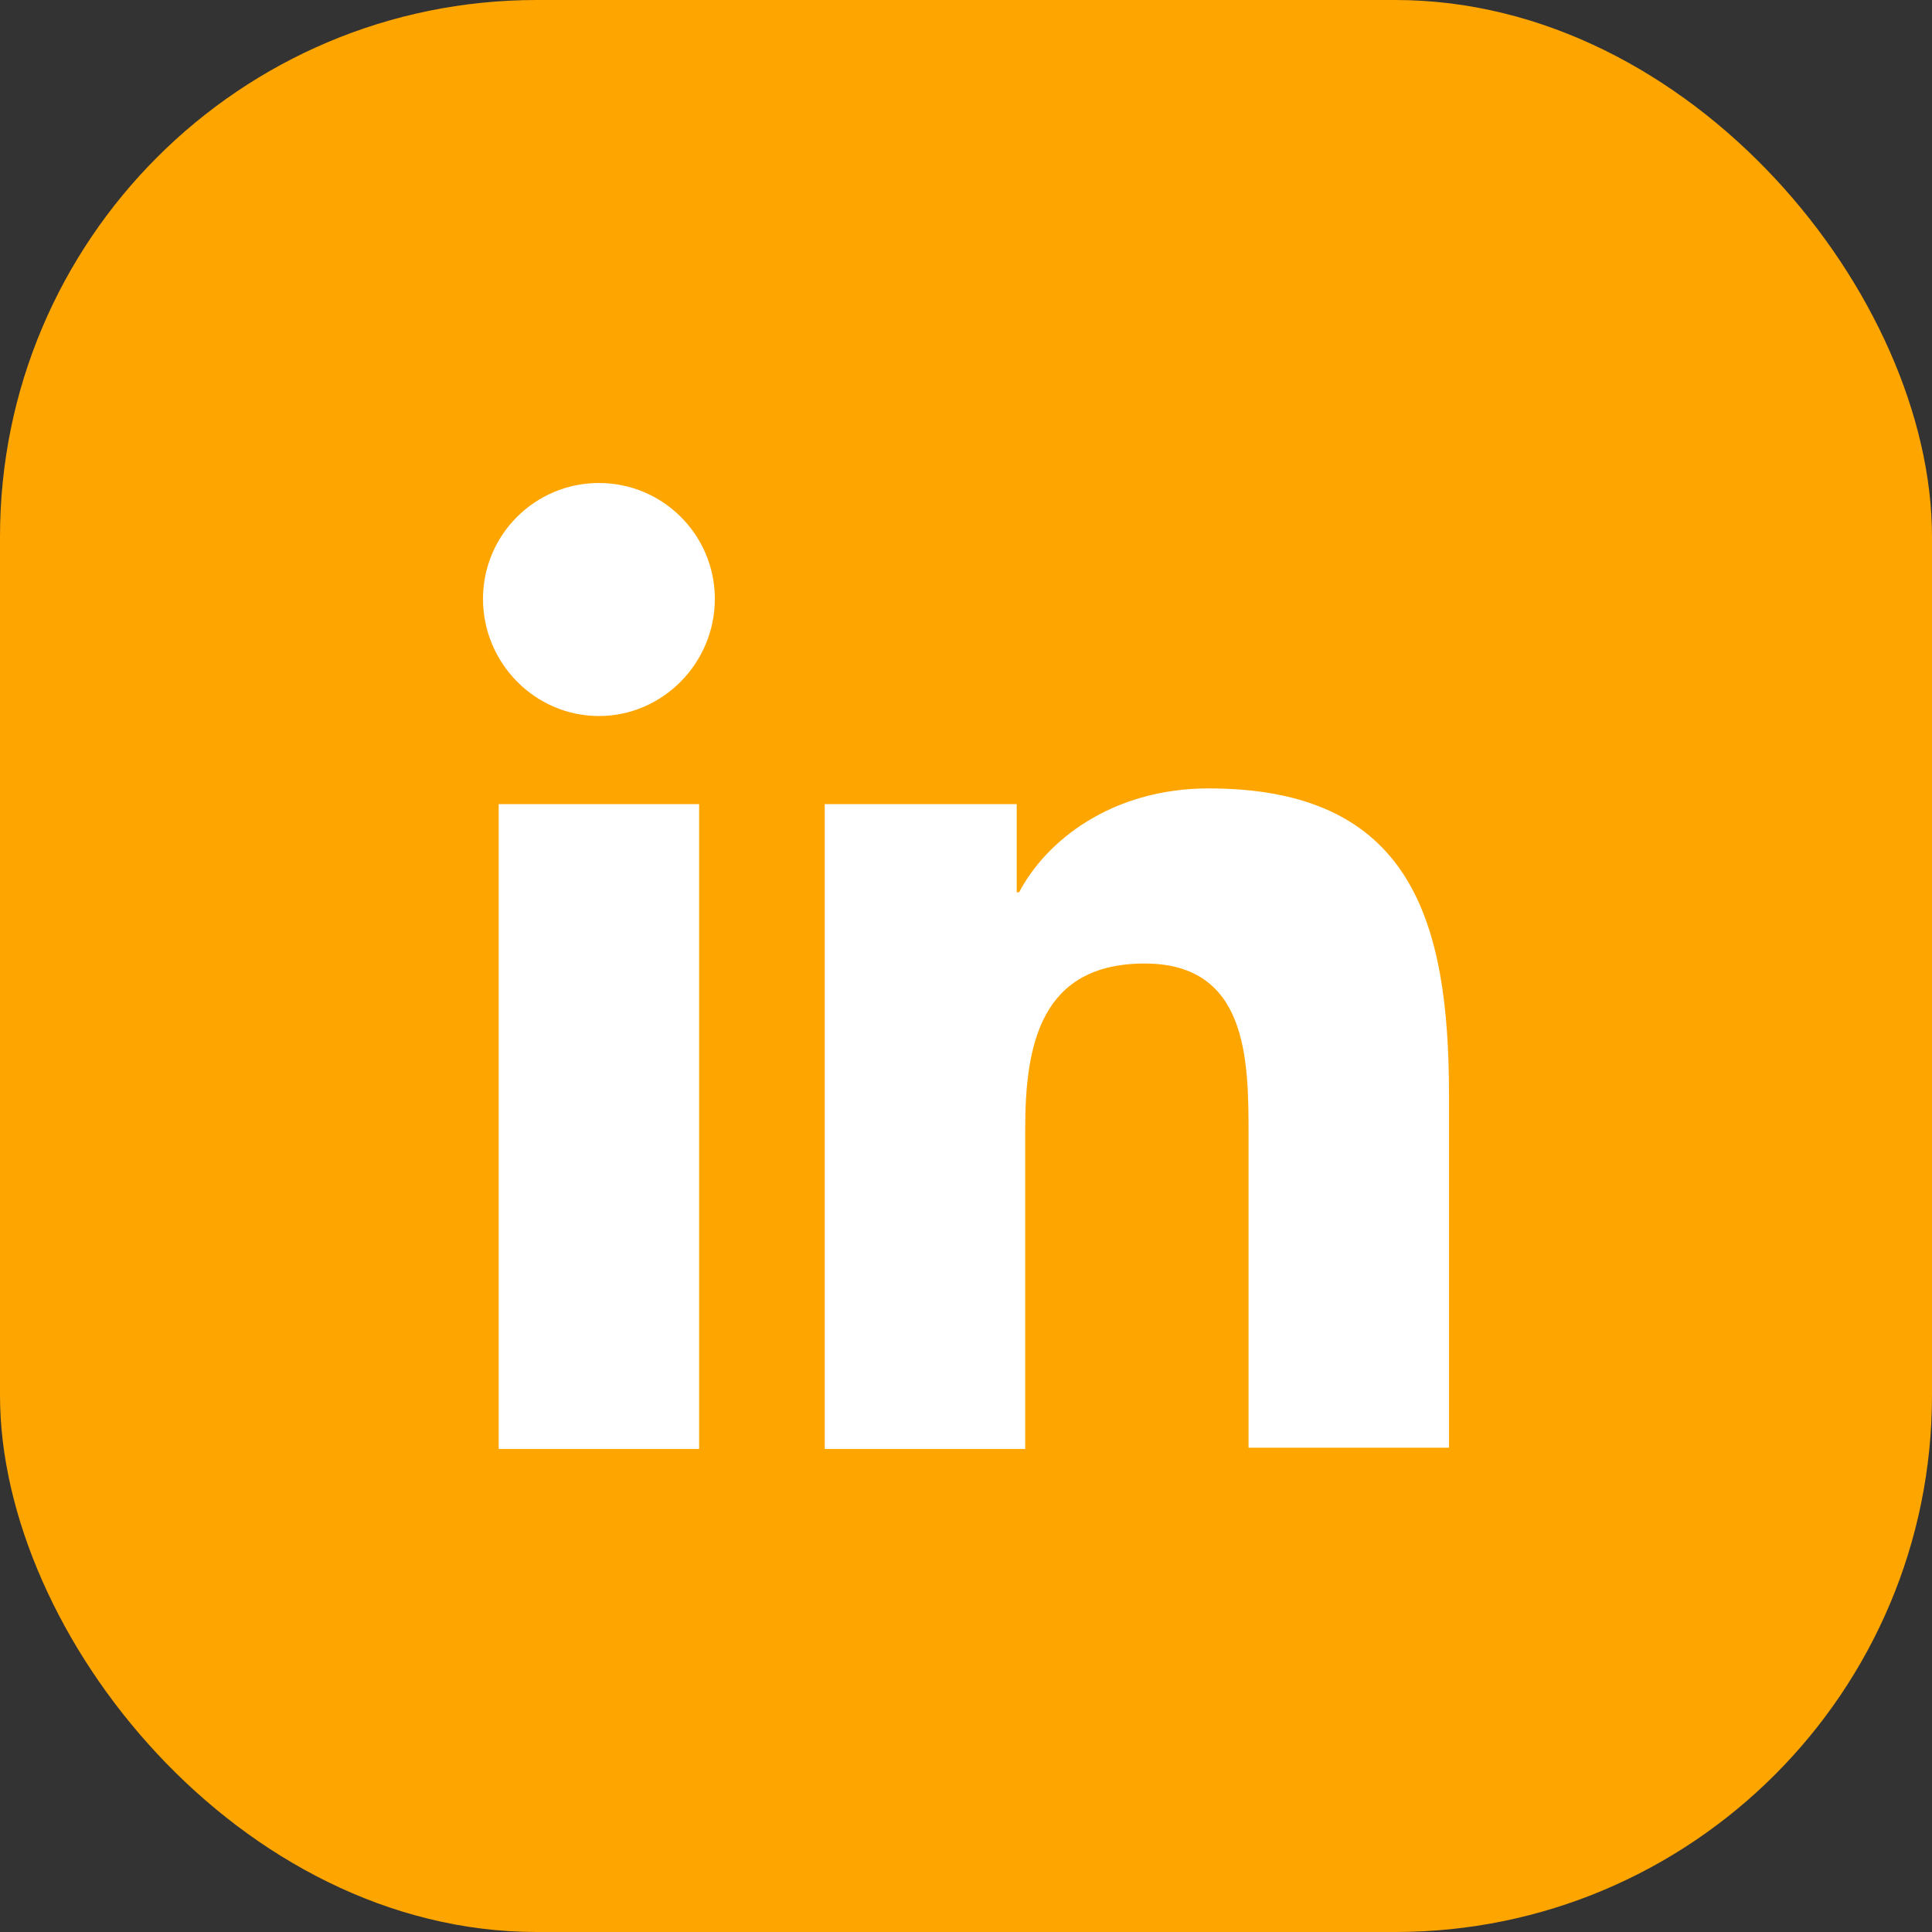 <svg
  width="36"
  height="36"
  viewBox="0 0 36 36"
  fill="none"
  xmlns="http://www.w3.org/2000/svg"
>
<rect x="0" y="0" width="36" height="36" fill="#333333" stroke="none"/>
<rect width="36" height="36" rx="10" fill="#FFA500" />
<path
    d="M27 26.999V20.406C27 17.166 26.303 14.691 22.523 14.691C20.7 14.691 19.485 15.681 18.99 16.626H18.945V14.984H15.368V26.999H19.103V21.036C19.103 19.461 19.395 17.954 21.33 17.954C23.243 17.954 23.265 19.731 23.265 21.126V26.976H27V26.999Z"
    fill="white"
  />
<path d="M9.292 14.984H13.027V26.999H9.292V14.984Z" fill="white" />
<path
    d="M11.16 9C9.967 9 9 9.967 9 11.16C9 12.352 9.967 13.342 11.16 13.342C12.352 13.342 13.32 12.352 13.32 11.16C13.32 9.967 12.352 9 11.16 9Z"
    fill="white"
  />
</svg>
